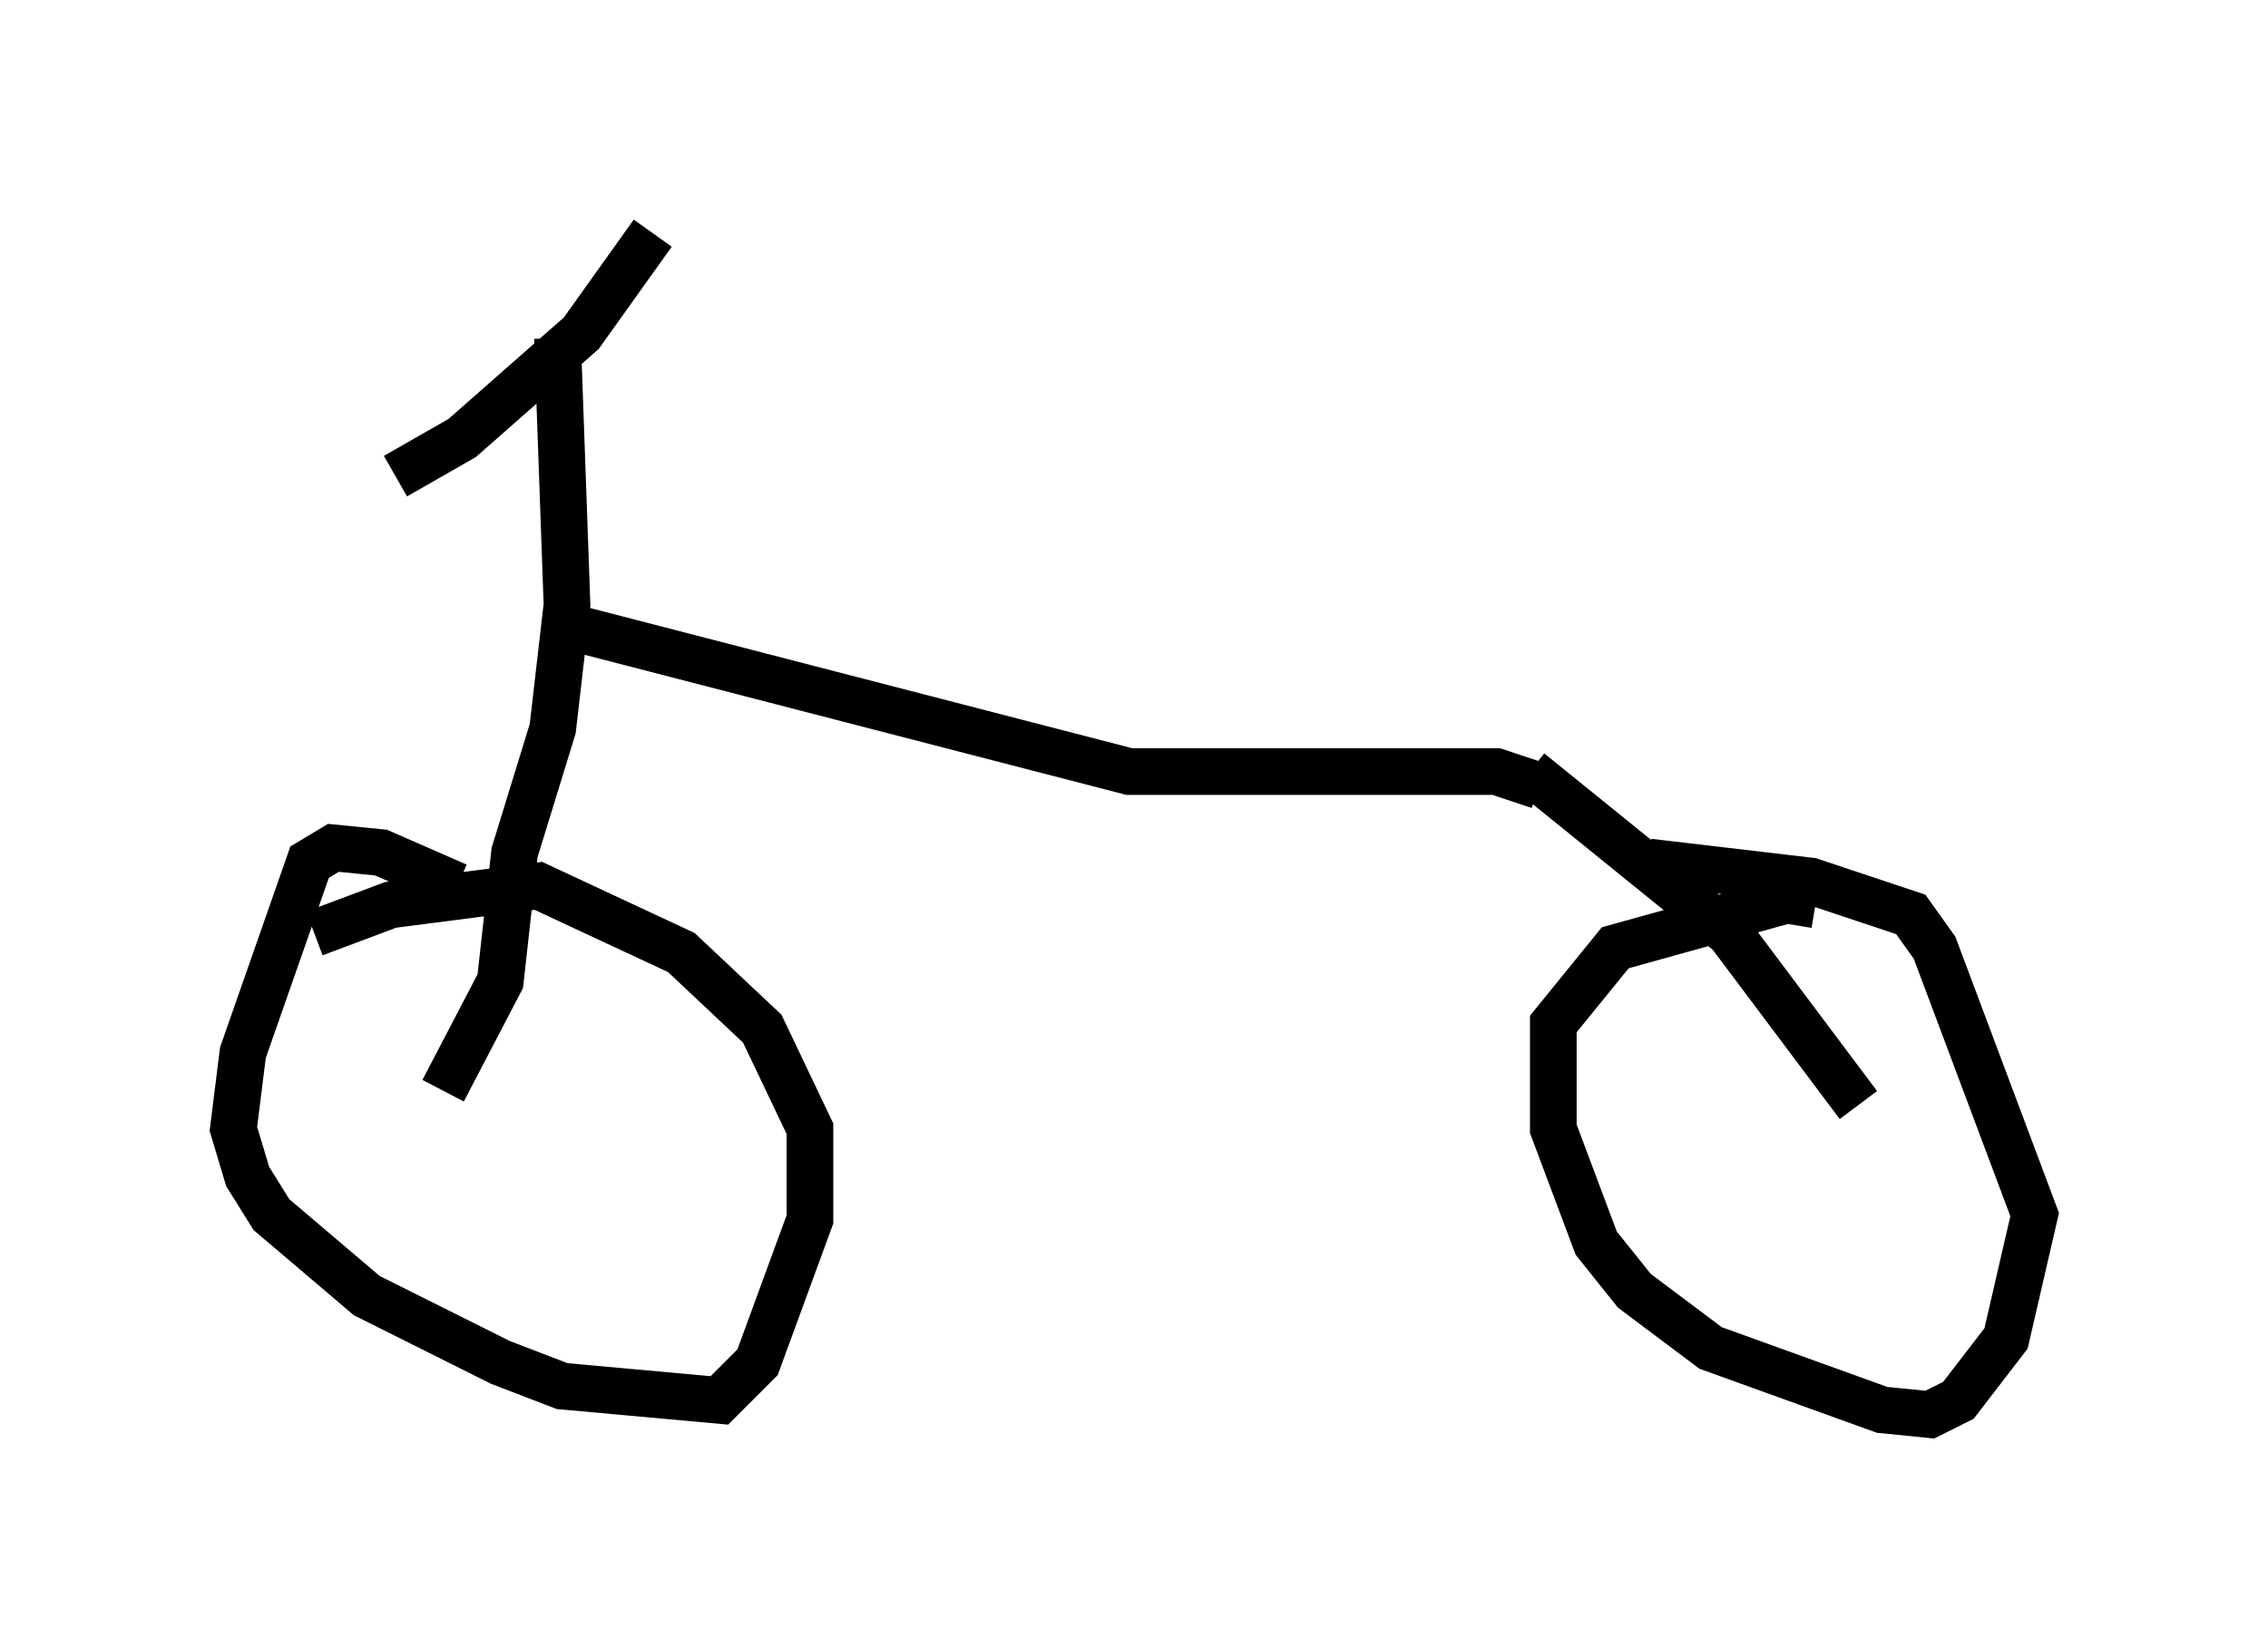 <?xml version="1.0" encoding="utf-8" ?>
<svg baseProfile="full" height="35.317" version="1.1" width="48.588" xmlns="http://www.w3.org/2000/svg" xmlns:ev="http://www.w3.org/2001/xml-events" xmlns:xlink="http://www.w3.org/1999/xlink"><defs /><rect fill="white" height="35.317" width="48.588" x="0" y="0" /><path d="M10.41, 19.598 m-0.613, -0.613 l-1.633, -0.715 -1.021, -0.102 l-0.51, 0.306 -1.429, 4.083 l-0.204, 1.633 0.306, 1.021 l0.51, 0.817 2.042, 1.735 l2.858, 1.429 1.327, 0.51 l3.369, 0.306 0.817, -0.817 l1.123, -3.063 0.0, -1.94 l-1.021, -2.144 -1.735, -1.633 l-3.063, -1.429 -3.165, 0.408 l-1.633, 0.613 m32.157, -0.613 l-0.613, -0.102 -3.675, 1.021 l-1.327, 1.633 0.0, 2.246 l0.919, 2.45 0.817, 1.021 l1.633, 1.225 3.675, 1.327 l1.021, 0.102 0.613, -0.306 l1.021, -1.327 0.613, -2.654 l-2.144, -5.717 -0.51, -0.715 l-2.144, -0.715 -3.471, -0.408 m-21.336, -13.475 l-1.531, 2.144 -2.552, 2.246 l-1.429, 0.817 m3.471, -2.96 l0.204, 5.717 -0.306, 2.654 l-0.817, 2.654 -0.306, 2.756 l-1.225, 2.348 m2.858, -9.902 l11.842, 3.063 7.861, 0.0 l0.919, 0.306 m-0.204, -0.306 l4.288, 3.471 2.756, 3.675 " fill="none" stroke="black" stroke-width="1" /></svg>